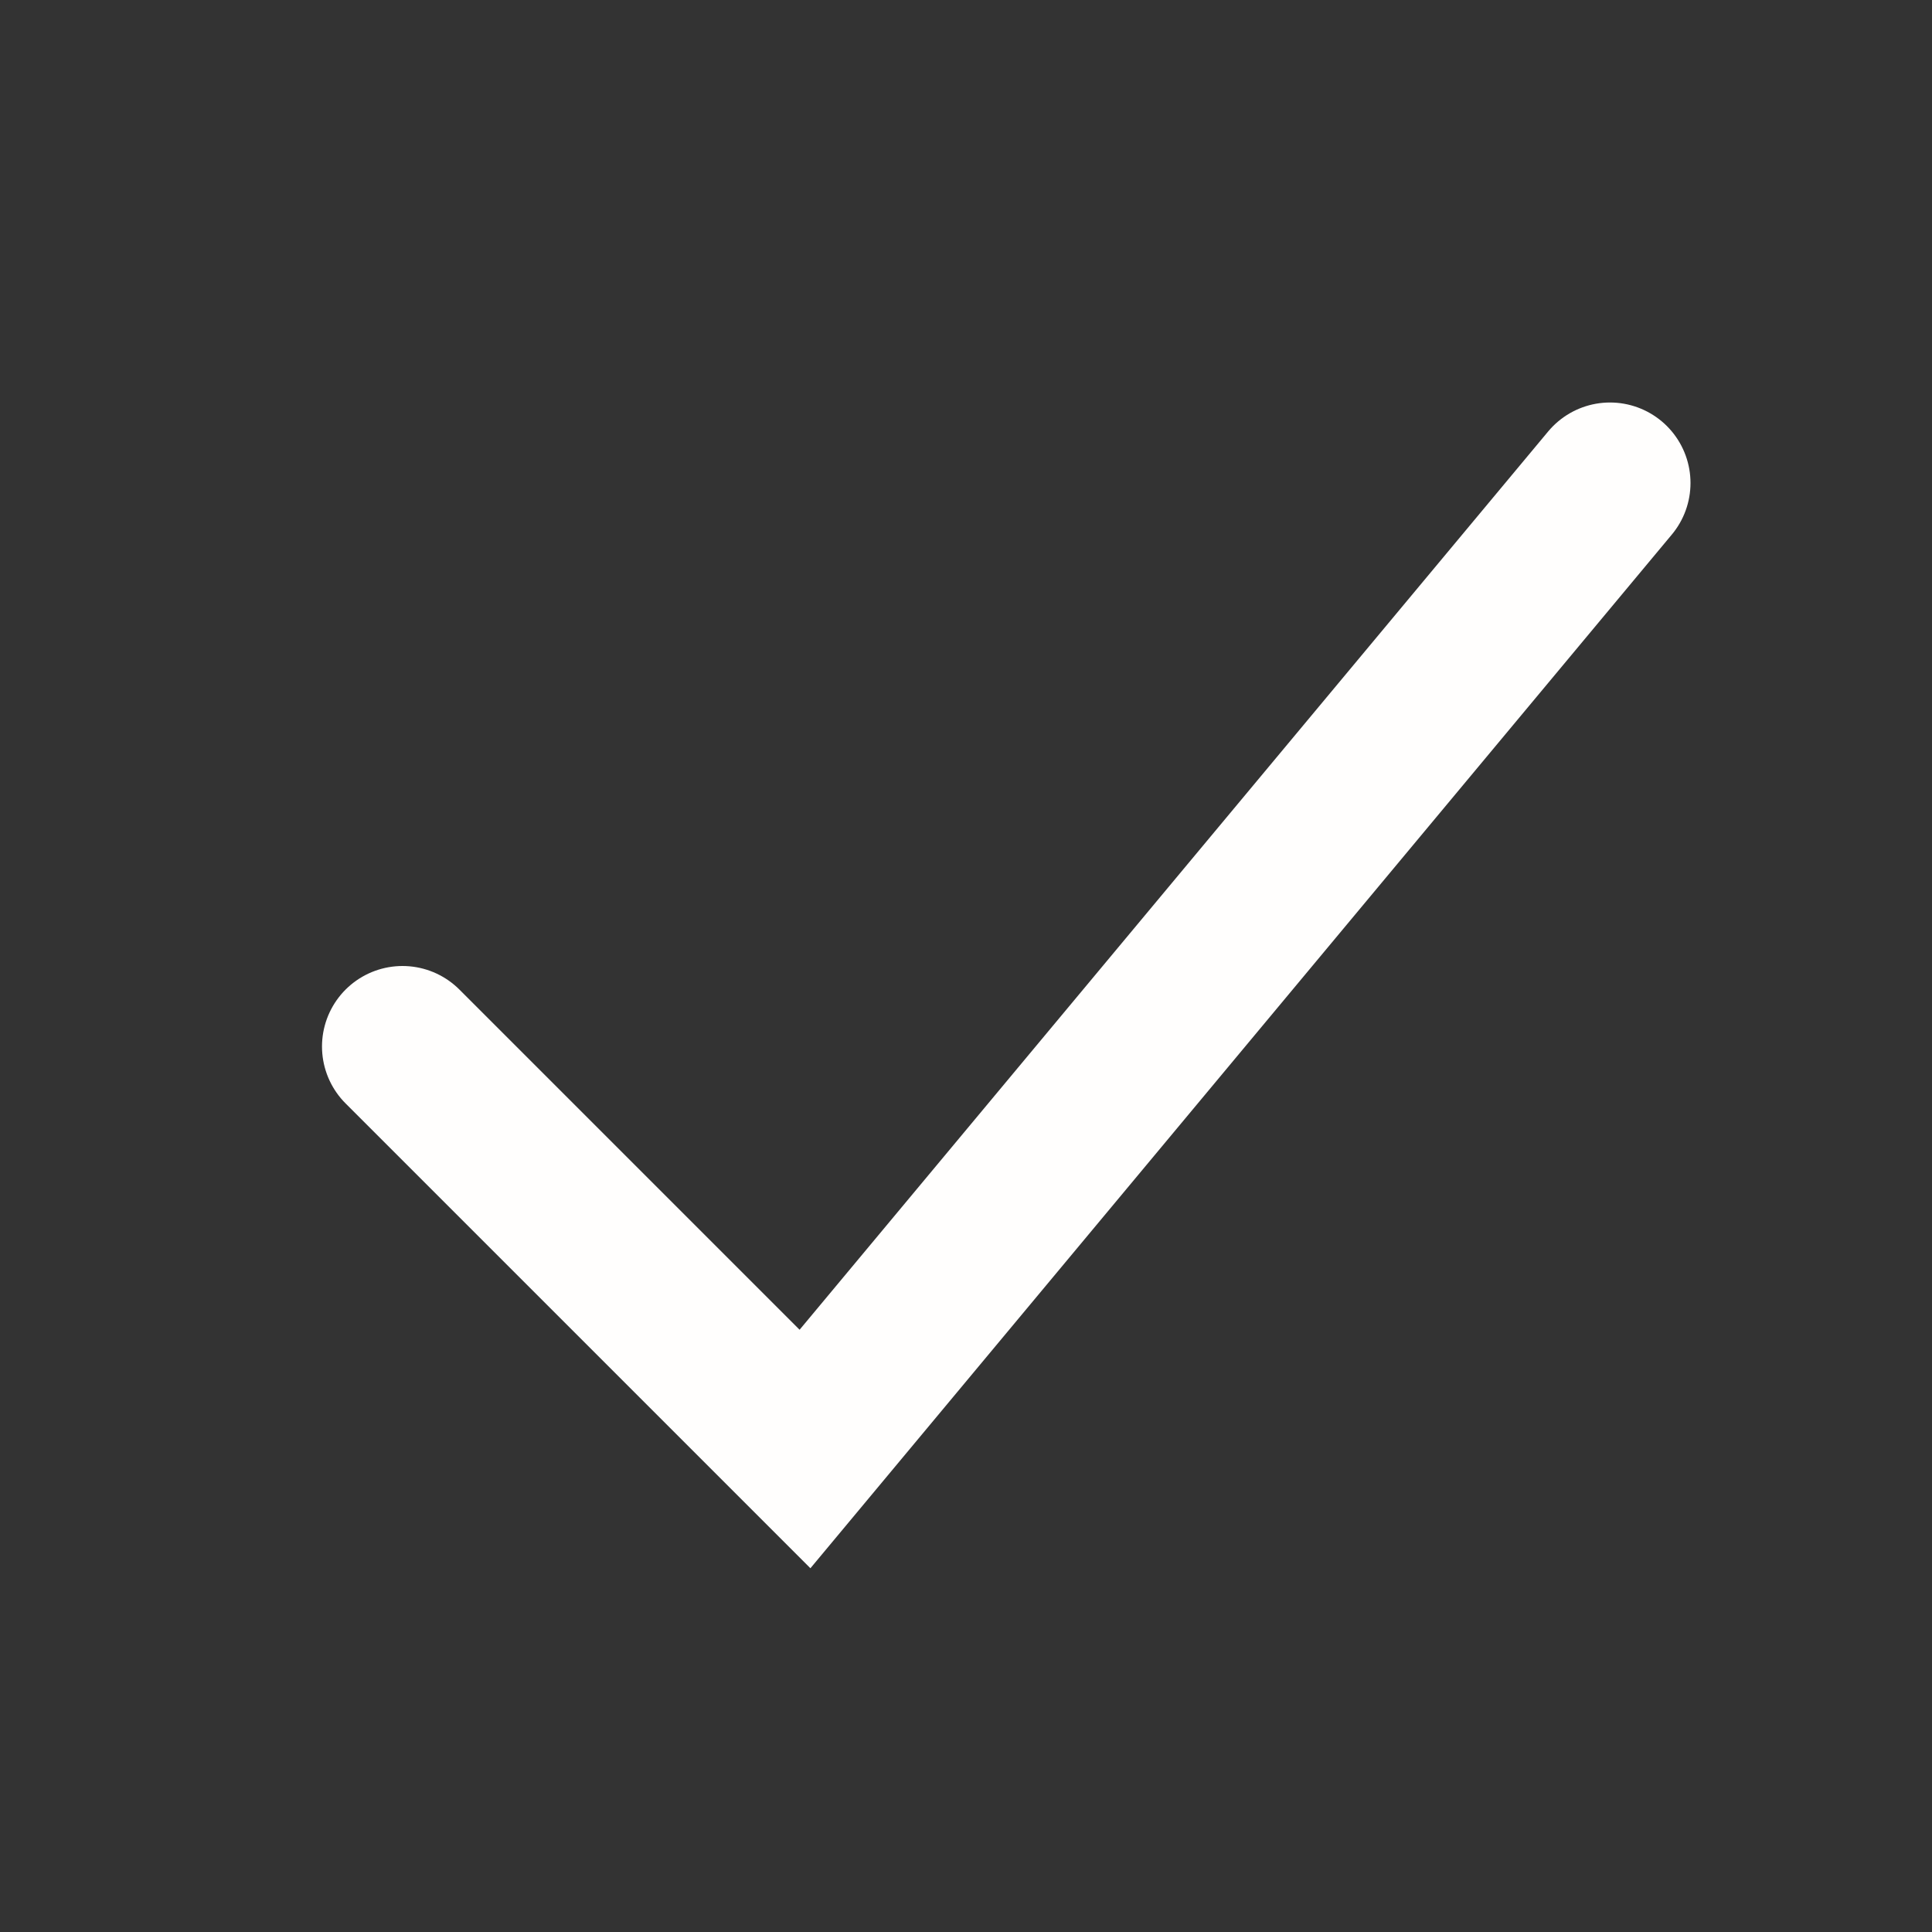 <svg width="12" height="12" viewBox="0 0 12 12" fill="none" xmlns="http://www.w3.org/2000/svg">
<rect x="0" y="0" width="12" height="12" fill="#333333" stroke="none"/>
<mask id="mask0" mask-type="alpha" maskUnits="userSpaceOnUse" x="0" y="0" width="12" height="12">
<rect width="12" height="12" fill="#C4C4C4"/>
</mask>
<g mask="url(#mask0)">
<path d="M10 3L5 9L2.5 6.5" stroke="#FFFEFD" stroke-linecap="round"/>
</g>
</svg>
